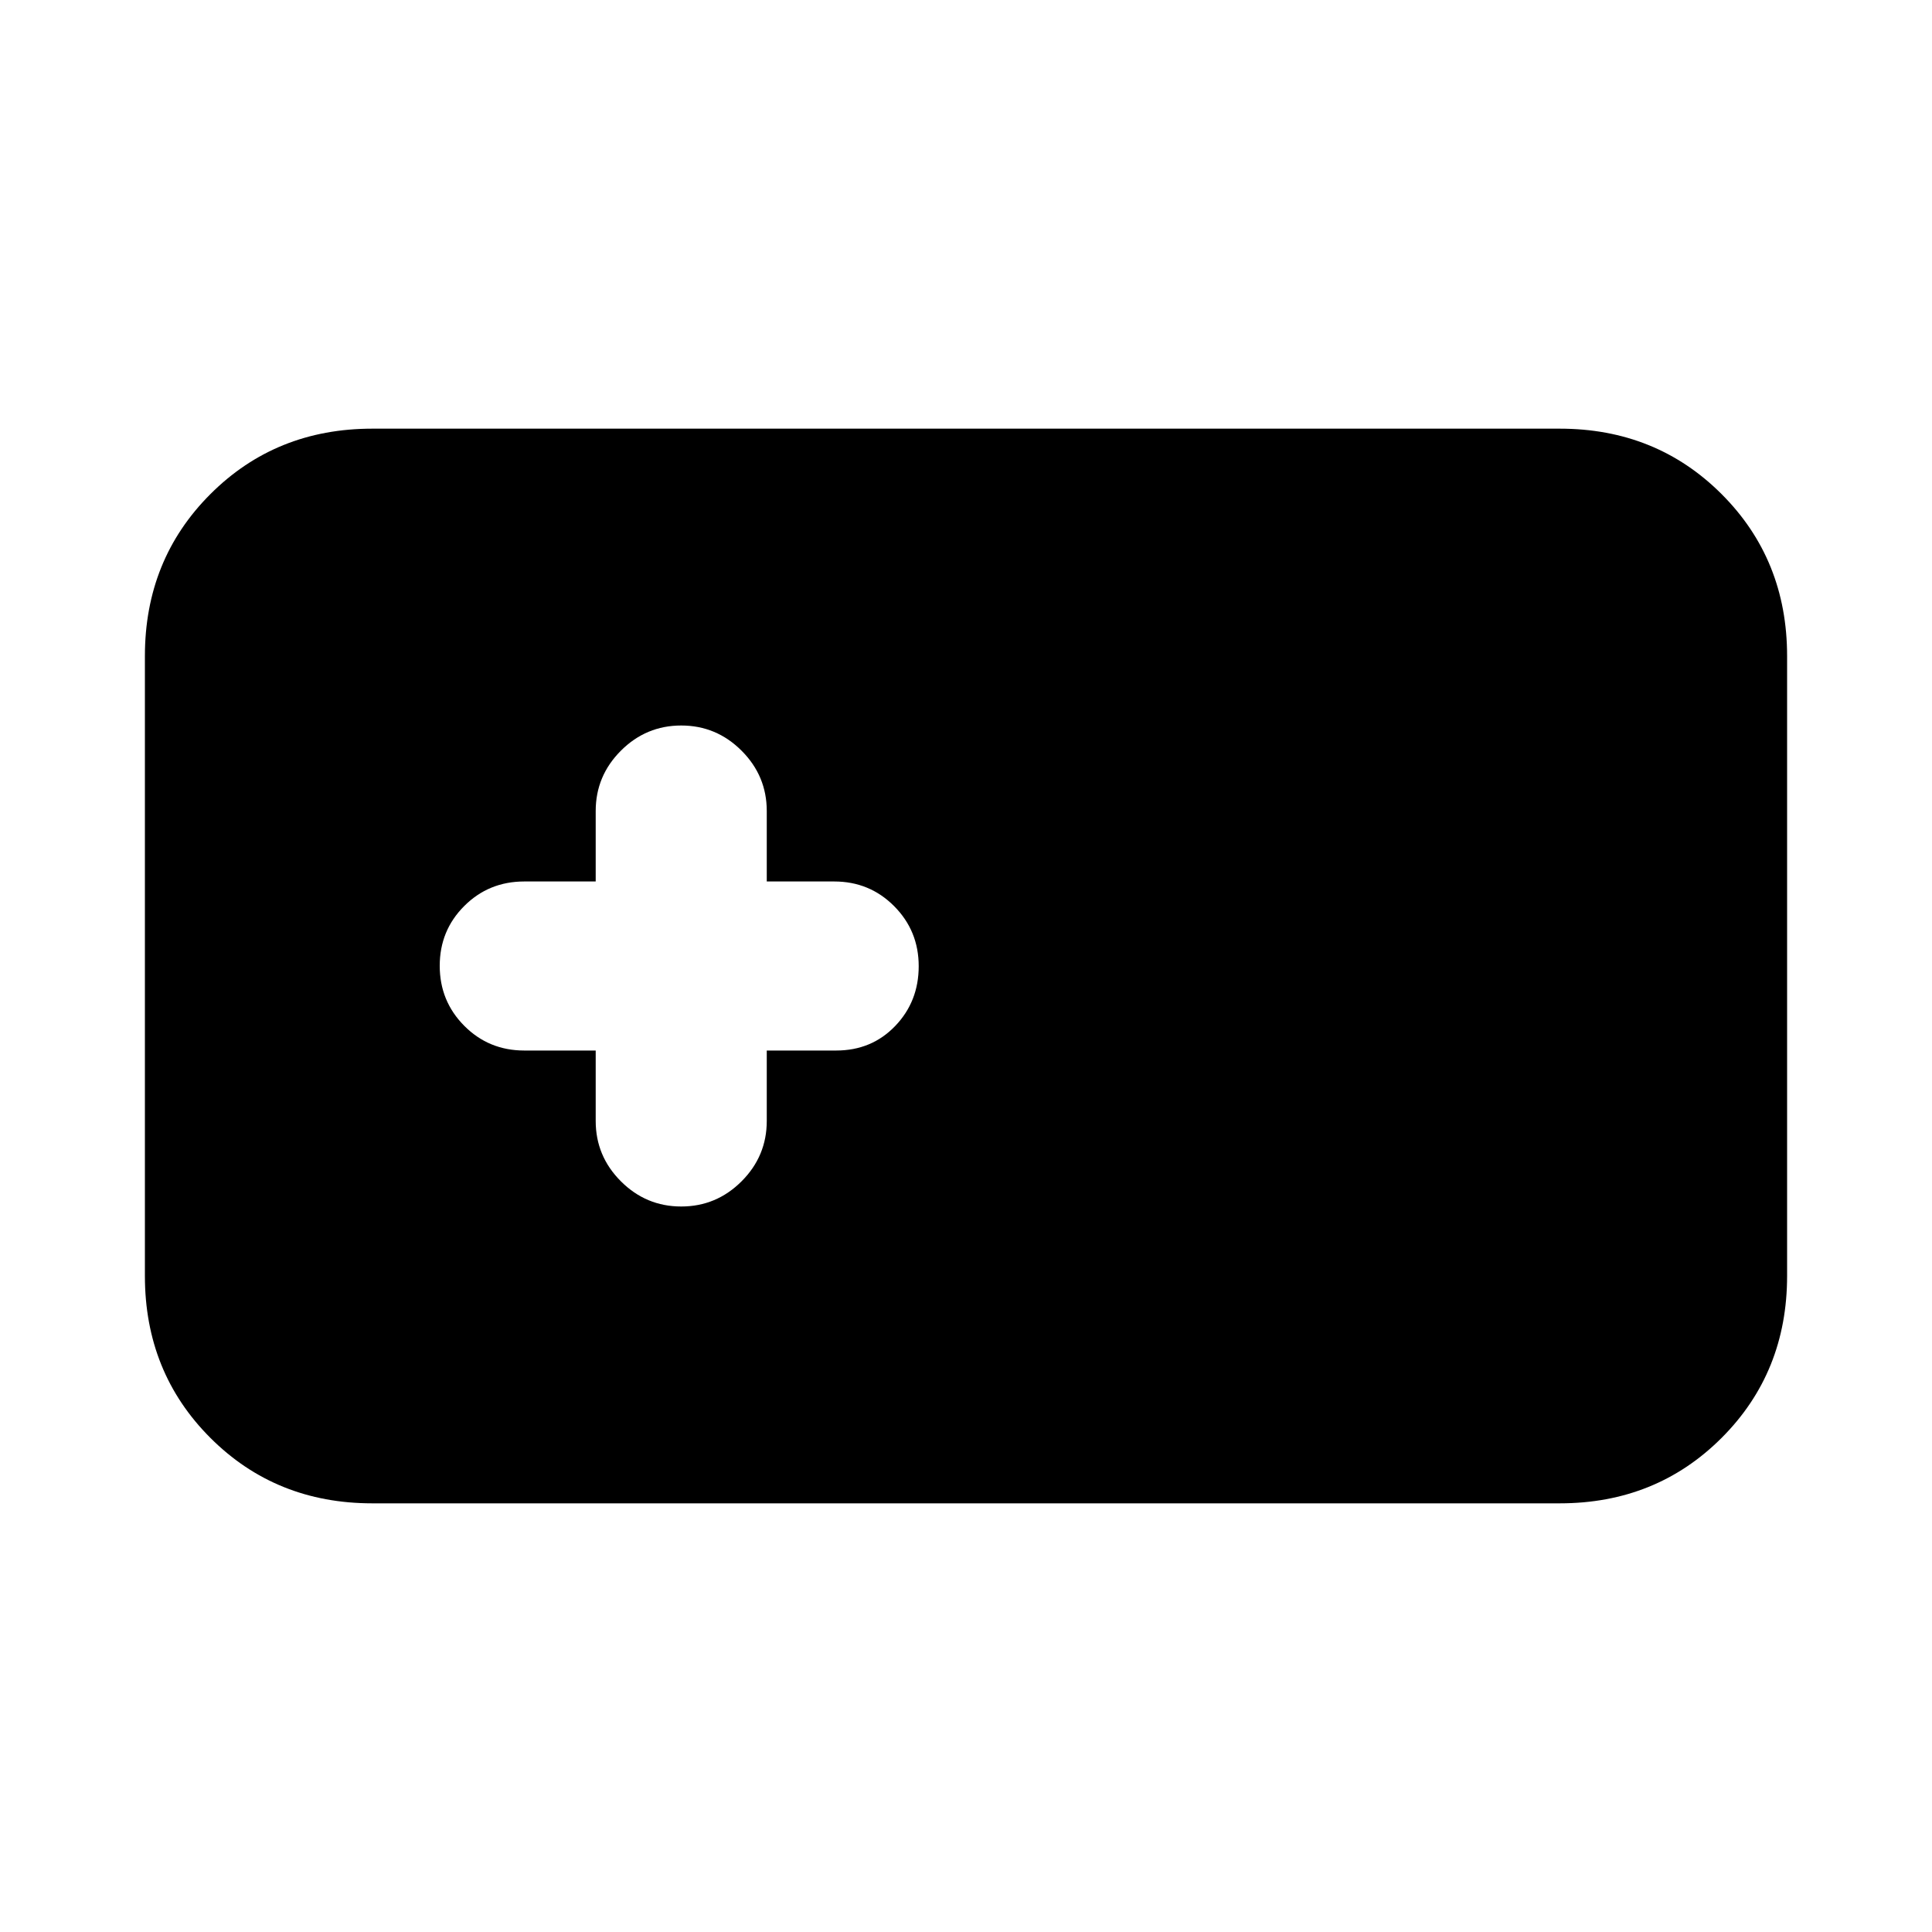 <svg xmlns="http://www.w3.org/2000/svg" height="20" viewBox="0 -960 960 960" width="20"><path d="M185-213q-47.938 0-80.469-32.531Q72-278.062 72-326v-308q0-47.938 32.531-80.469Q137.062-747 185-747h590q47.938 0 80.469 32.531Q888-681.938 888-634v308q0 47.938-32.531 80.469Q822.938-213 775-213H185Zm111-225v35q0 17.467 12.517 29.983Q321.033-360.5 338.5-360.5t29.983-12.517Q381-385.533 381-403v-35h34.5q17.6 0 29.3-12.174 11.7-12.173 11.7-29.733 0-17.56-12.2-29.826Q432.1-522 414.5-522H381v-35q0-17.467-12.517-29.983Q355.967-599.5 338.5-599.5t-29.983 12.517Q296-574.467 296-557v35h-35.5q-17.6 0-29.8 12.174-12.2 12.173-12.2 29.733 0 17.56 12.2 29.826Q242.9-438 260.5-438H296Z"/></svg>